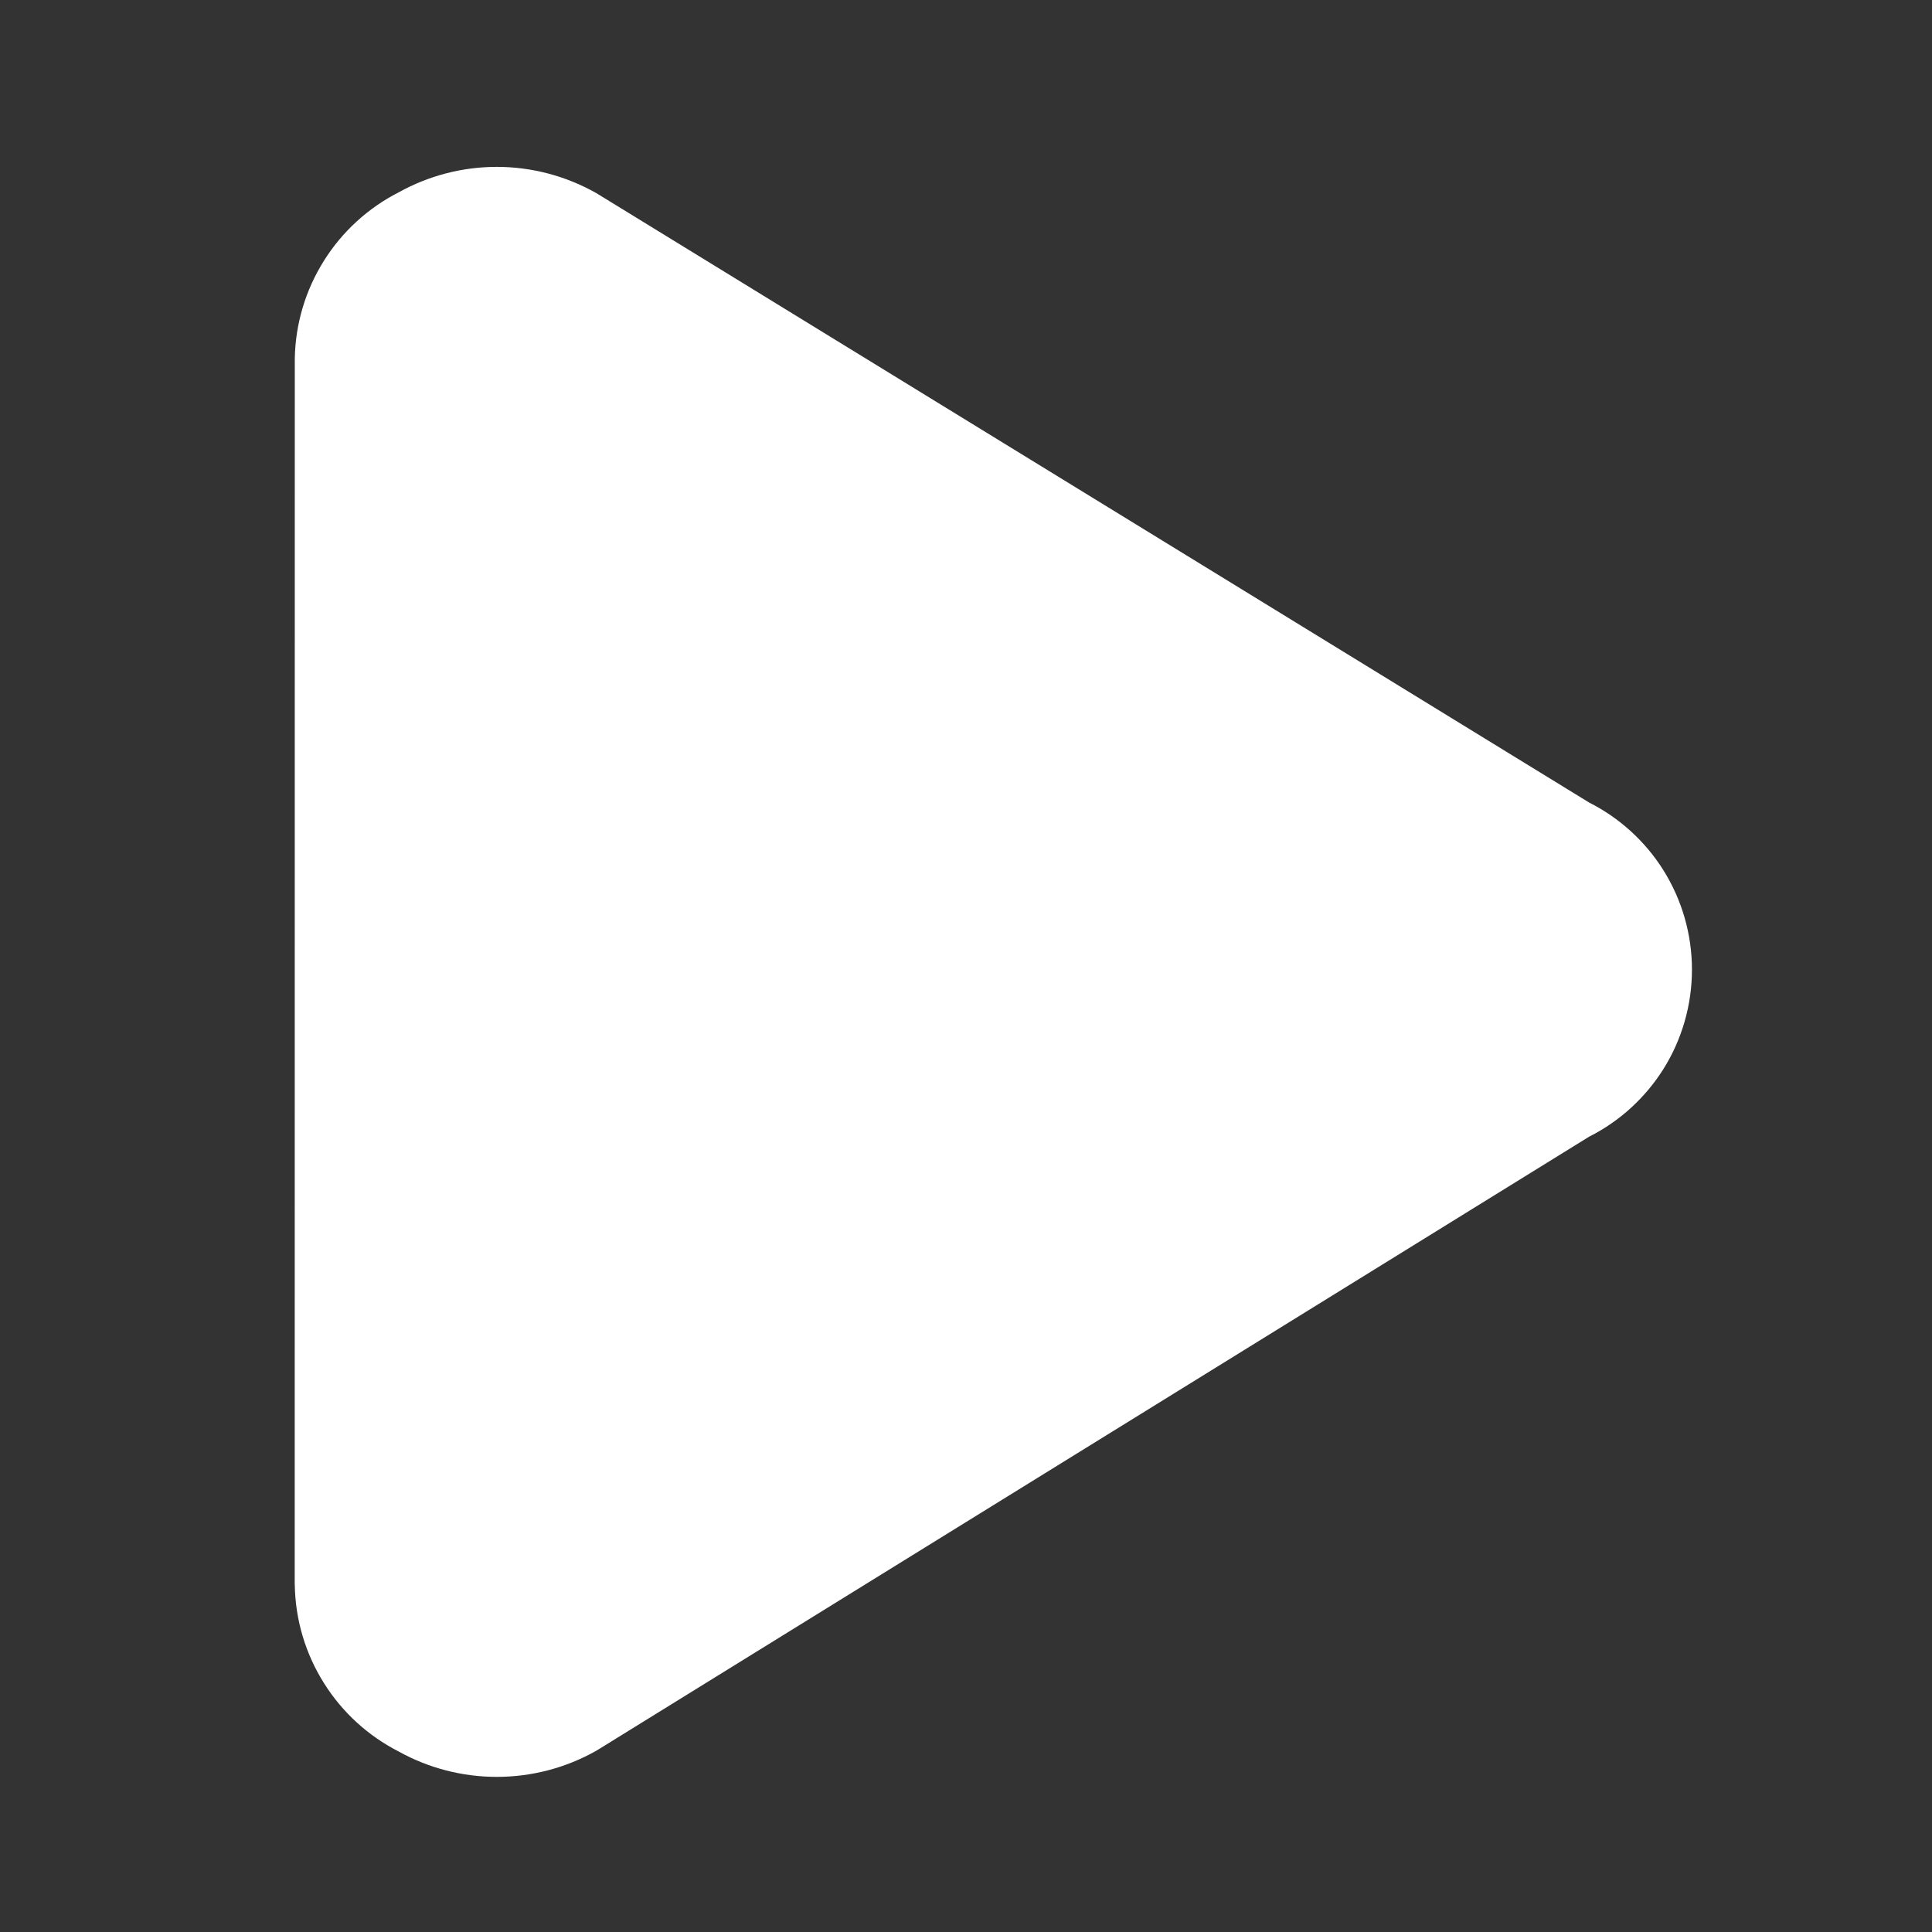 <svg width="24" height="24" viewBox="0 0 24 24" fill="none" xmlns="http://www.w3.org/2000/svg">
<rect x="0" y="0" width="24" height="24" fill="#333333" stroke="none"/>
<path fill-rule="evenodd" clip-rule="evenodd" d="M4.953 2.389C5.326 2.182 5.745 2.073 6.171 2.073C6.604 2.073 7.029 2.185 7.406 2.398C7.414 2.403 7.421 2.407 7.429 2.412L19.74 9.969C20.118 10.16 20.437 10.45 20.662 10.808C20.895 11.179 21.018 11.608 21.018 12.045C21.018 12.482 20.895 12.911 20.663 13.281C20.437 13.639 20.119 13.93 19.741 14.12L7.431 21.734C7.423 21.739 7.414 21.744 7.406 21.749C7.029 21.962 6.604 22.073 6.171 22.073C5.745 22.073 5.326 21.965 4.953 21.758C4.573 21.564 4.253 21.272 4.026 20.911C3.795 20.545 3.669 20.123 3.662 19.69L3.661 19.677L3.662 4.457C3.669 4.024 3.795 3.602 4.026 3.236C4.253 2.875 4.573 2.583 4.953 2.389Z" fill="white"/>
</svg>
